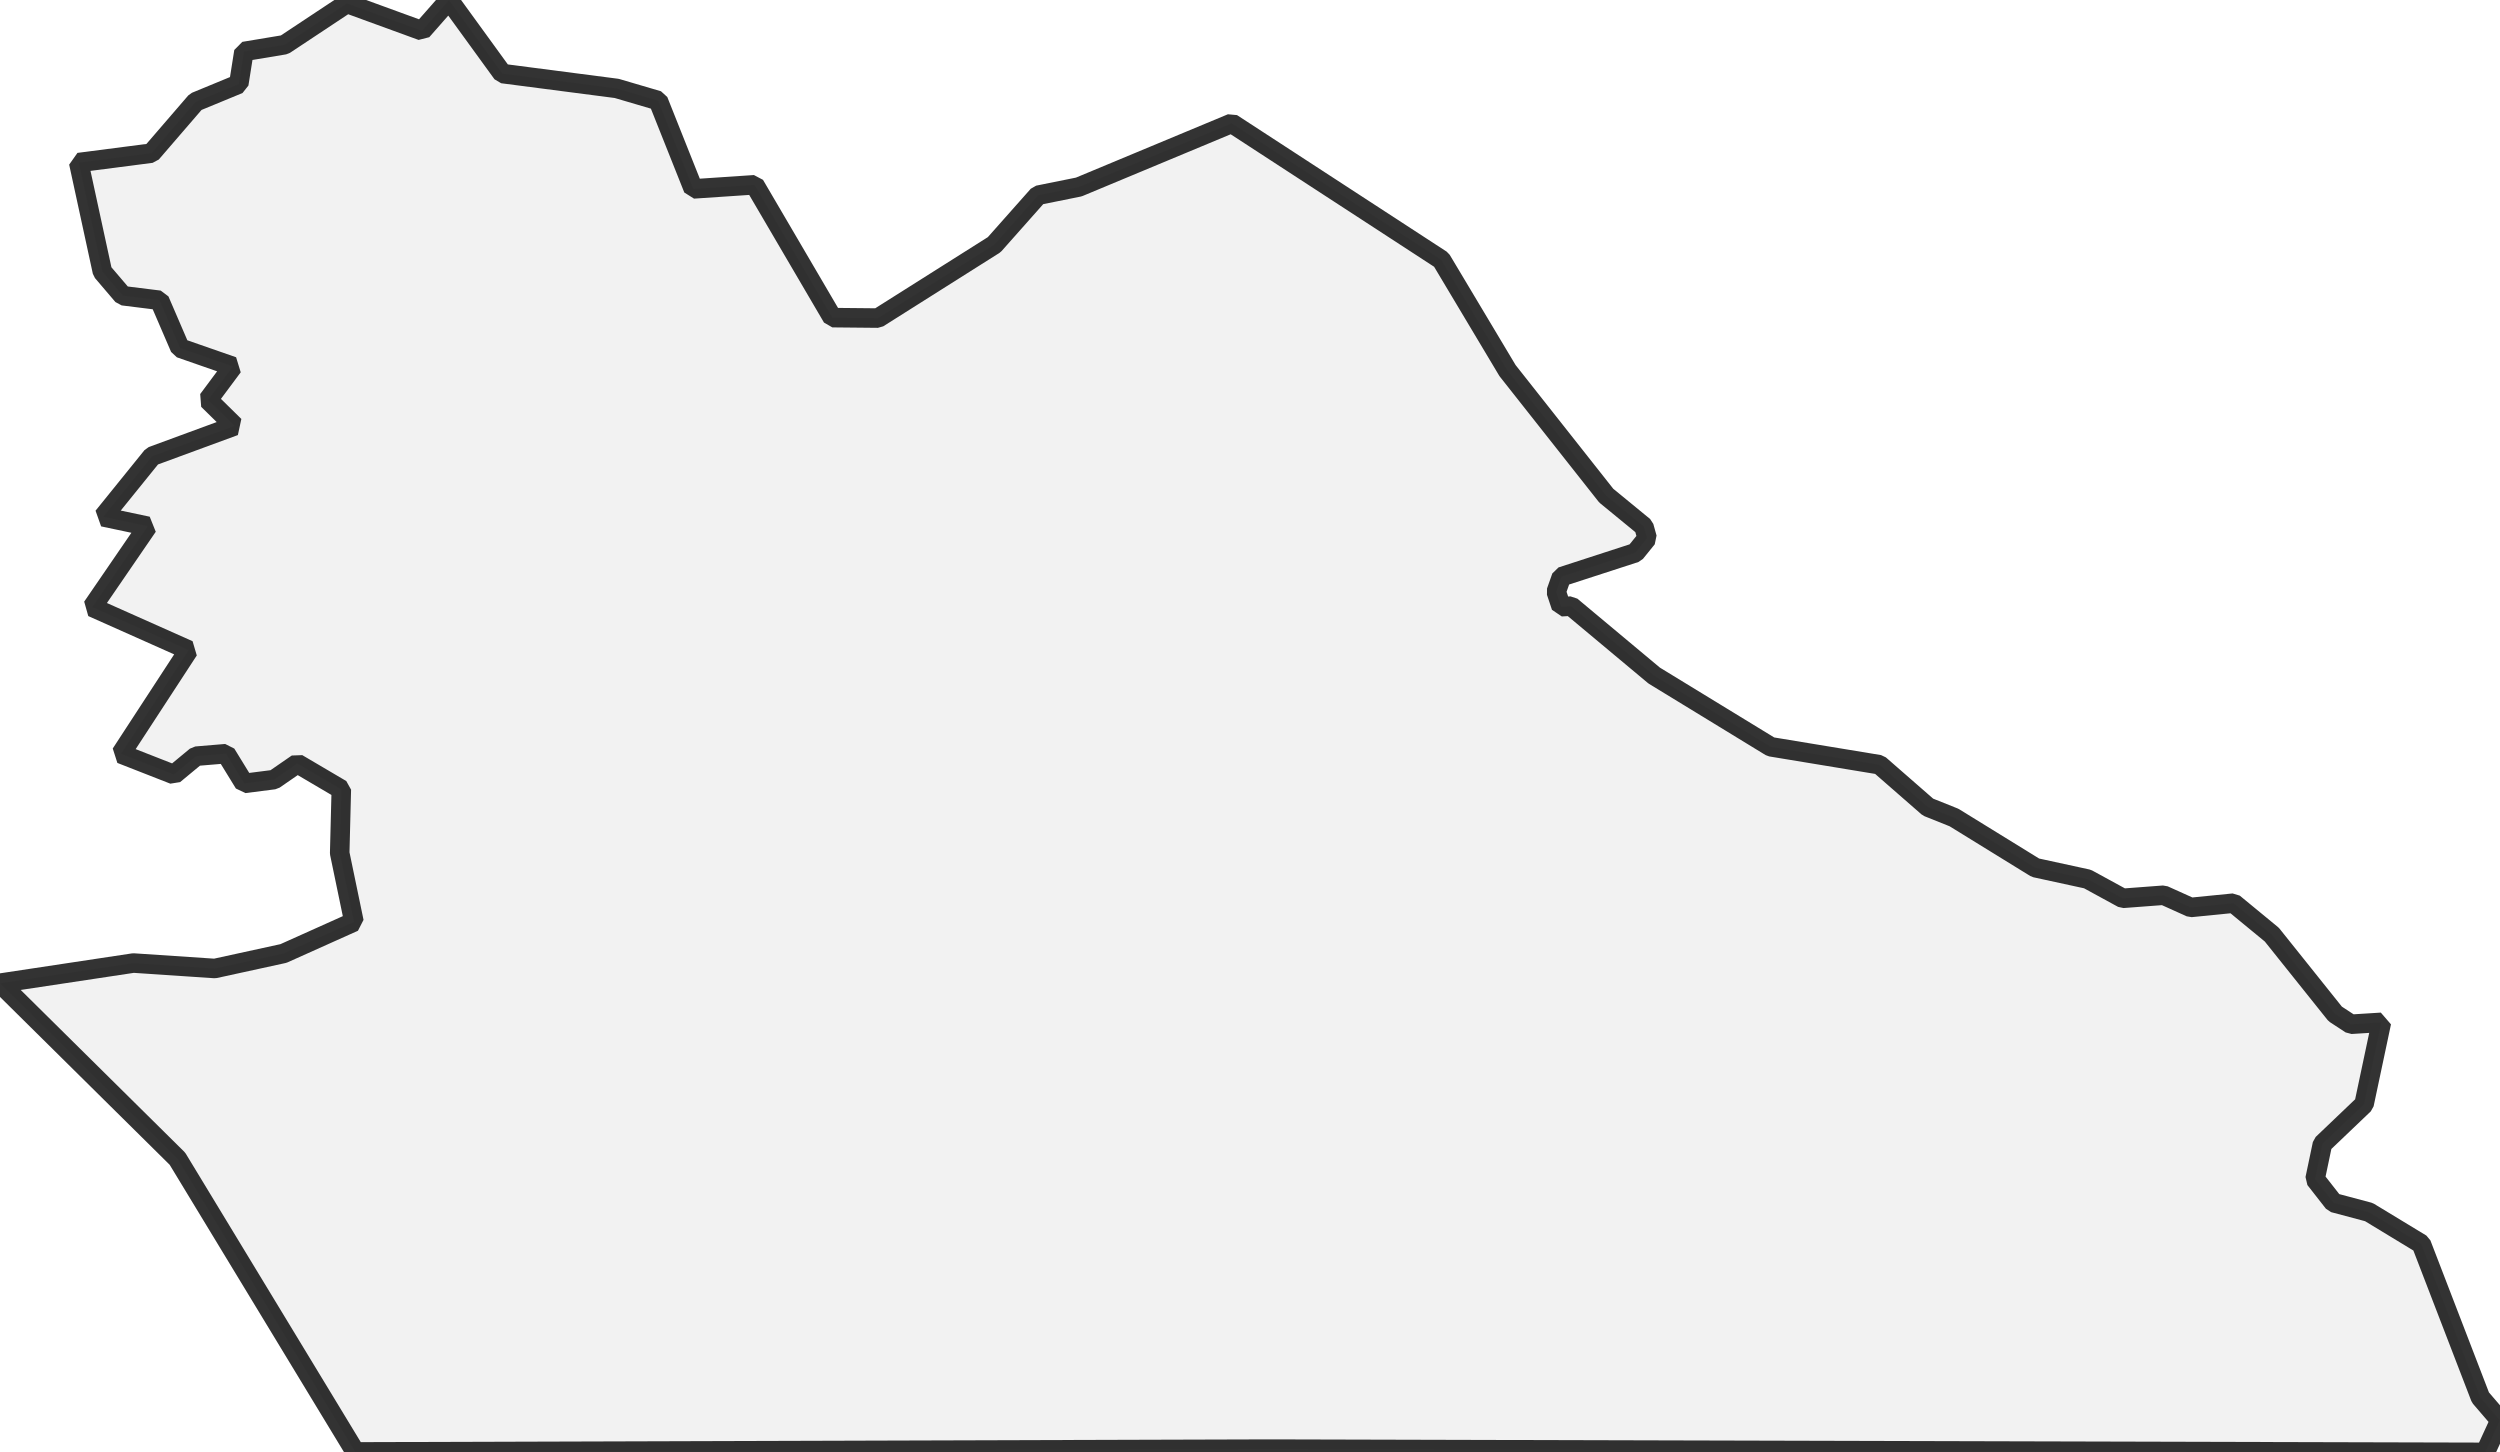 <?xml version="1.0" encoding="UTF-8" standalone="no"?>
<svg viewBox="0 0 256 148.722" xmlns="http://www.w3.org/2000/svg">
  <style>
    g.zone {
      fill: lightgray;
      stroke-width: 2;
      stroke-linecap: square;
      stroke-linejoin: bevel;
      stroke-miterlimit: 3;
      stroke-opacity: 0.8;
      stroke: black;
      fill-opacity: 0.3;
    }
  </style>
  <g class="zone" id="zone">
    <path d="M0,100.68 18.168,118.652 36.382,148.677 130.102,148.391 254.493,148.722 256,145.438 253.996,143.103 247.94,127.375 242.577,124.121 238.961,123.157 237.063,120.731 237.817,117.146 242.08,113.078 243.858,104.687 240.739,104.883 239.127,103.828 232.634,95.708 228.717,92.484 224.333,92.921 221.561,91.671 217.373,91.987 213.758,90.014 208.425,88.854 200.094,83.716 197.427,82.647 192.456,78.308 181.323,76.47 169.391,69.179 160.879,62.068 159.87,62.128 159.358,60.592 159.9,59.055 167.463,56.599 168.668,55.108 168.337,53.918 164.48,50.754 154.371,37.949 147.592,26.605 126.124,12.624 110.472,19.148 106.299,19.991 101.809,25.053 89.908,32.571 85.238,32.525 77.269,18.922 71.001,19.343 67.401,10.304 63.153,9.054 51.447,7.533 45.978,0 43.206,3.149 35.523,0.346 29.136,4.58 24.978,5.273 24.451,8.602 20.036,10.425 15.502,15.683 8.06,16.647 10.485,27.825 12.579,30.281 16.33,30.748 18.44,35.644 23.848,37.527 21.302,40.947 24.014,43.613 15.577,46.717 10.561,52.923 15.125,53.888 9.446,62.173 19.313,66.572 12.383,77.193 17.807,79.317 20.082,77.434 23.14,77.178 25.008,80.221 28.066,79.83 30.446,78.187 34.951,80.839 34.785,87.362 36.246,94.397 29.03,97.636 21.995,99.173 13.664,98.616 0,100.68Z"/>
  </g>
</svg>